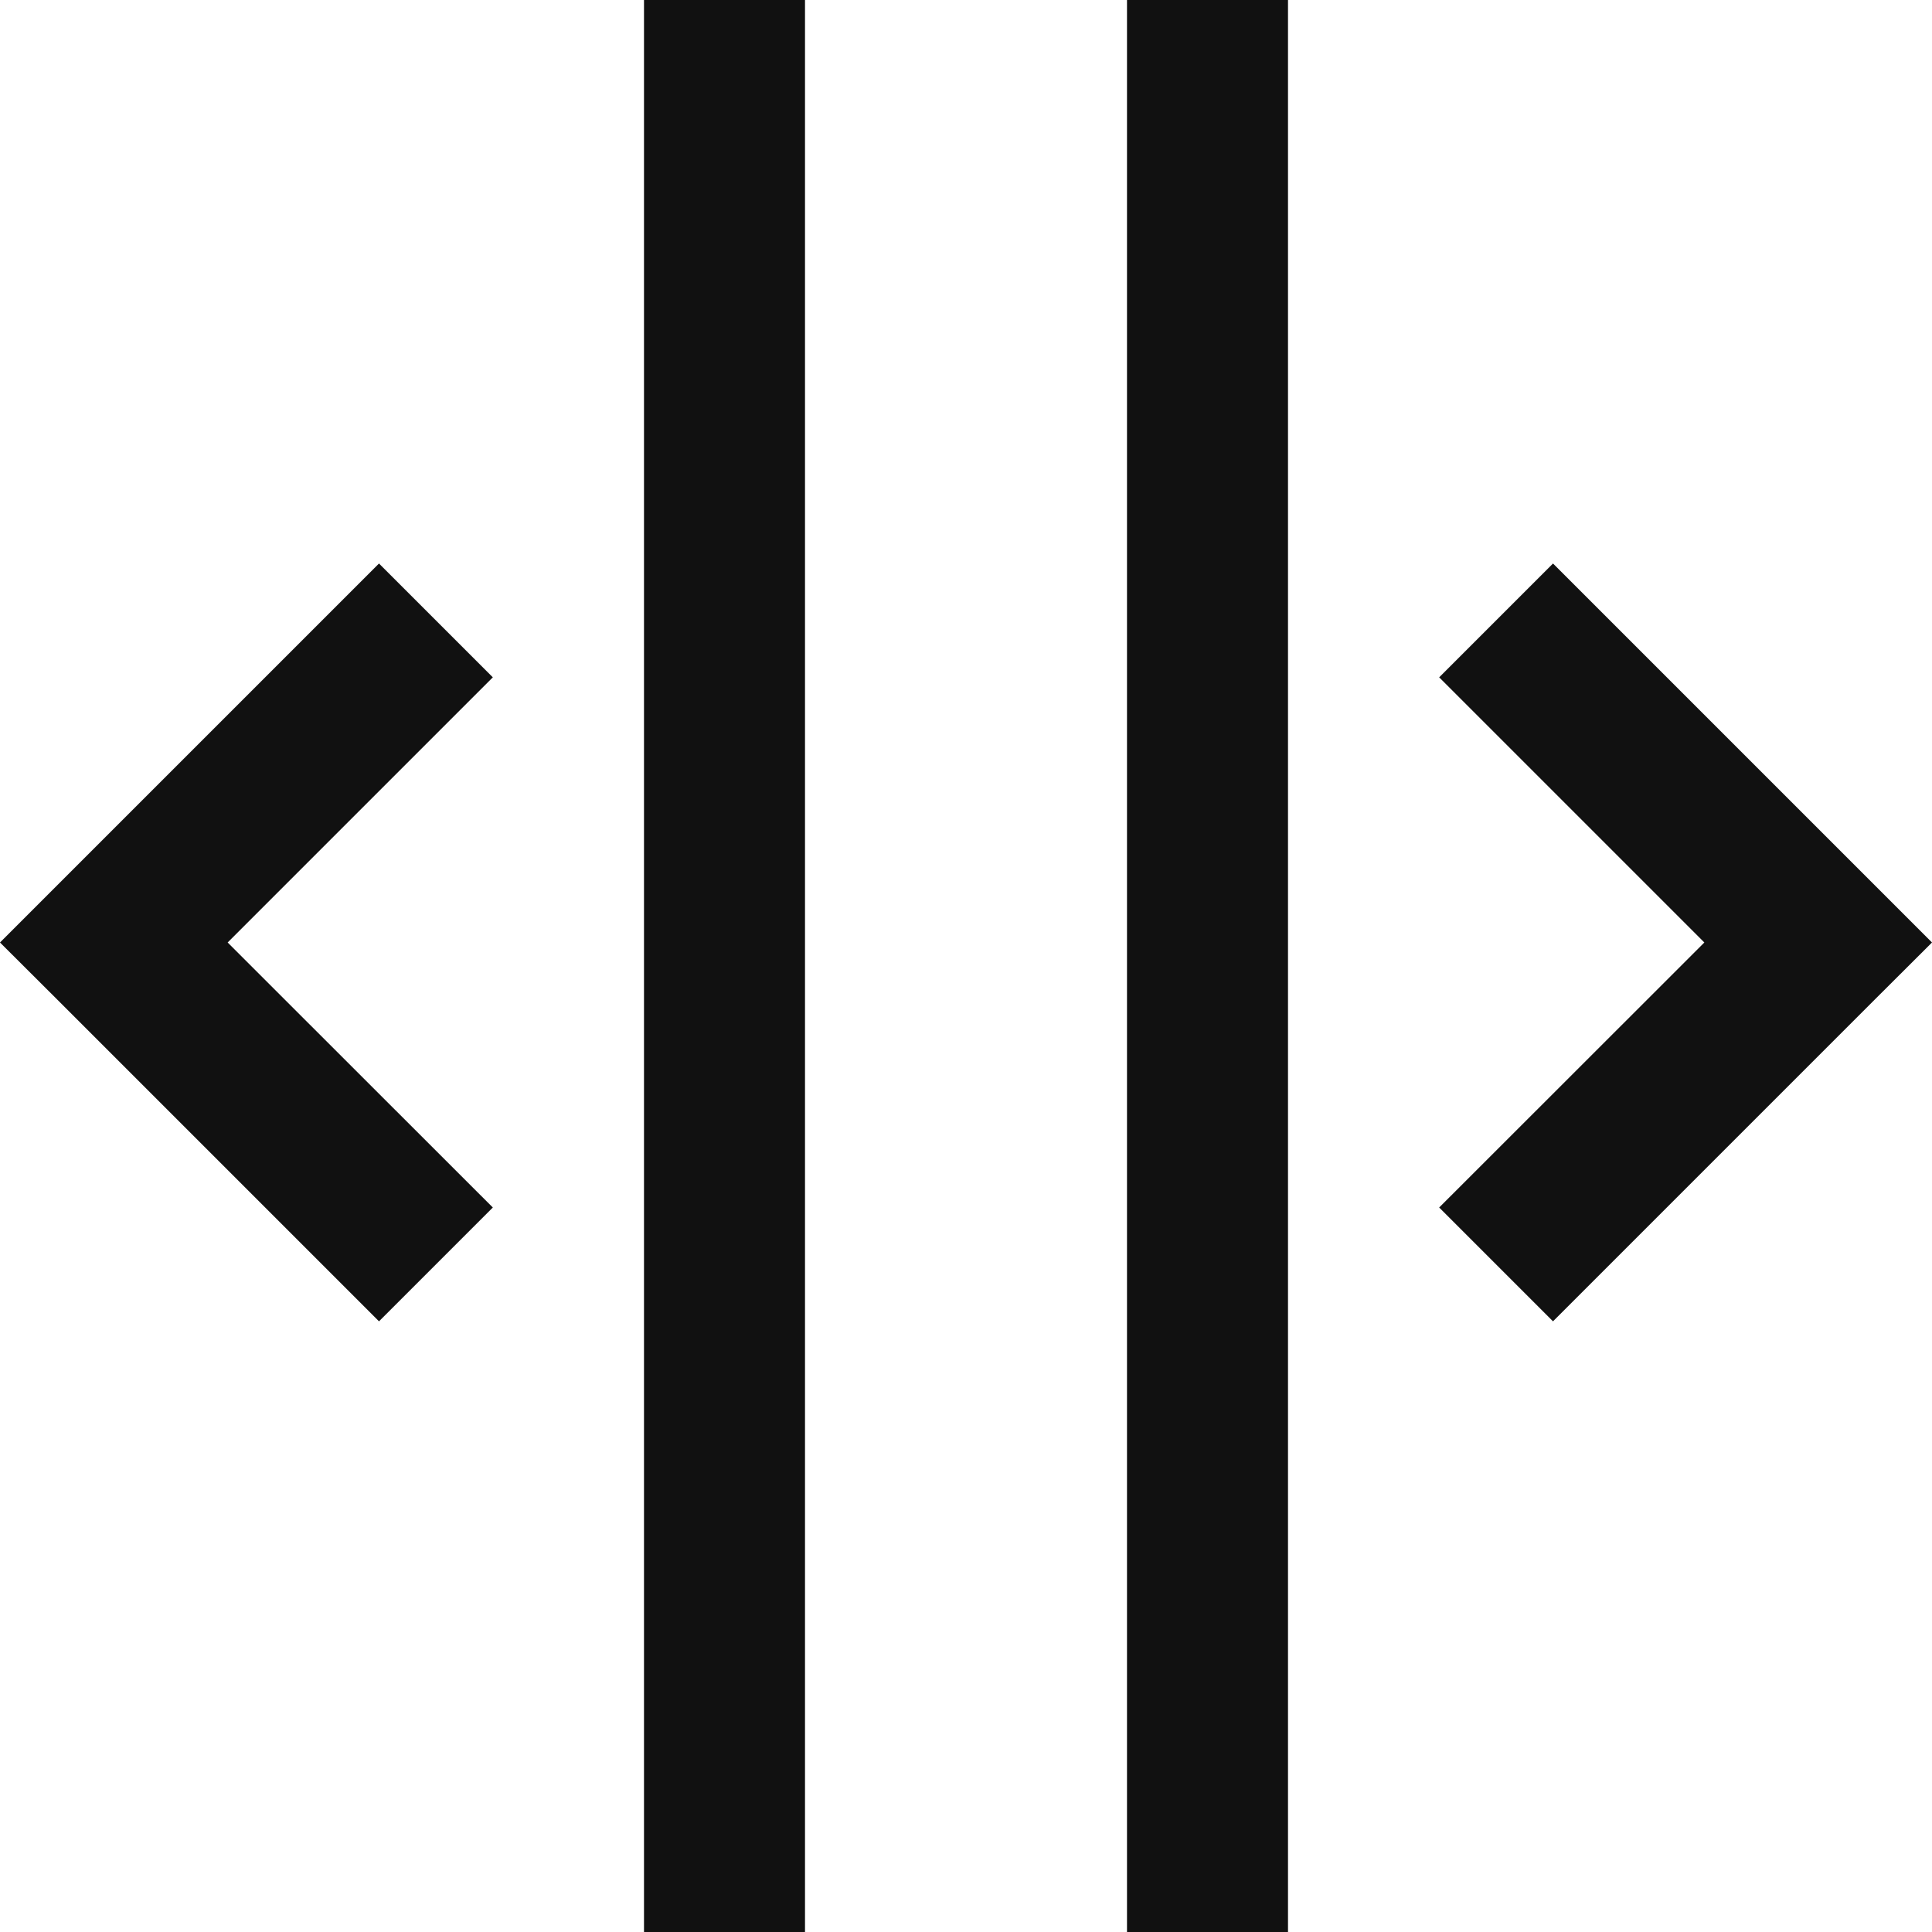 <svg width="12" height="12" viewBox="0 0 12 12" fill="none" xmlns="http://www.w3.org/2000/svg">
<path d="M5 12L5 0L4 0L4 12H5Z" fill="#111111"/>
<path d="M7 4.37114e-07L7 12L8 12L8 4.37114e-07L7 4.37114e-07Z" fill="#111111"/>
<path d="M0.354 6.207L2.354 8.207L3.061 7.5L1.414 5.854L3.061 4.207L2.354 3.5L0.354 5.5L5.11734e-07 5.854L0.354 6.207Z" fill="#111111"/>
<path d="M11.646 6.207L9.646 8.207L8.939 7.5L10.586 5.854L8.939 4.207L9.646 3.5L11.646 5.5L12 5.854L11.646 6.207Z" fill="#111111"/>
</svg>
